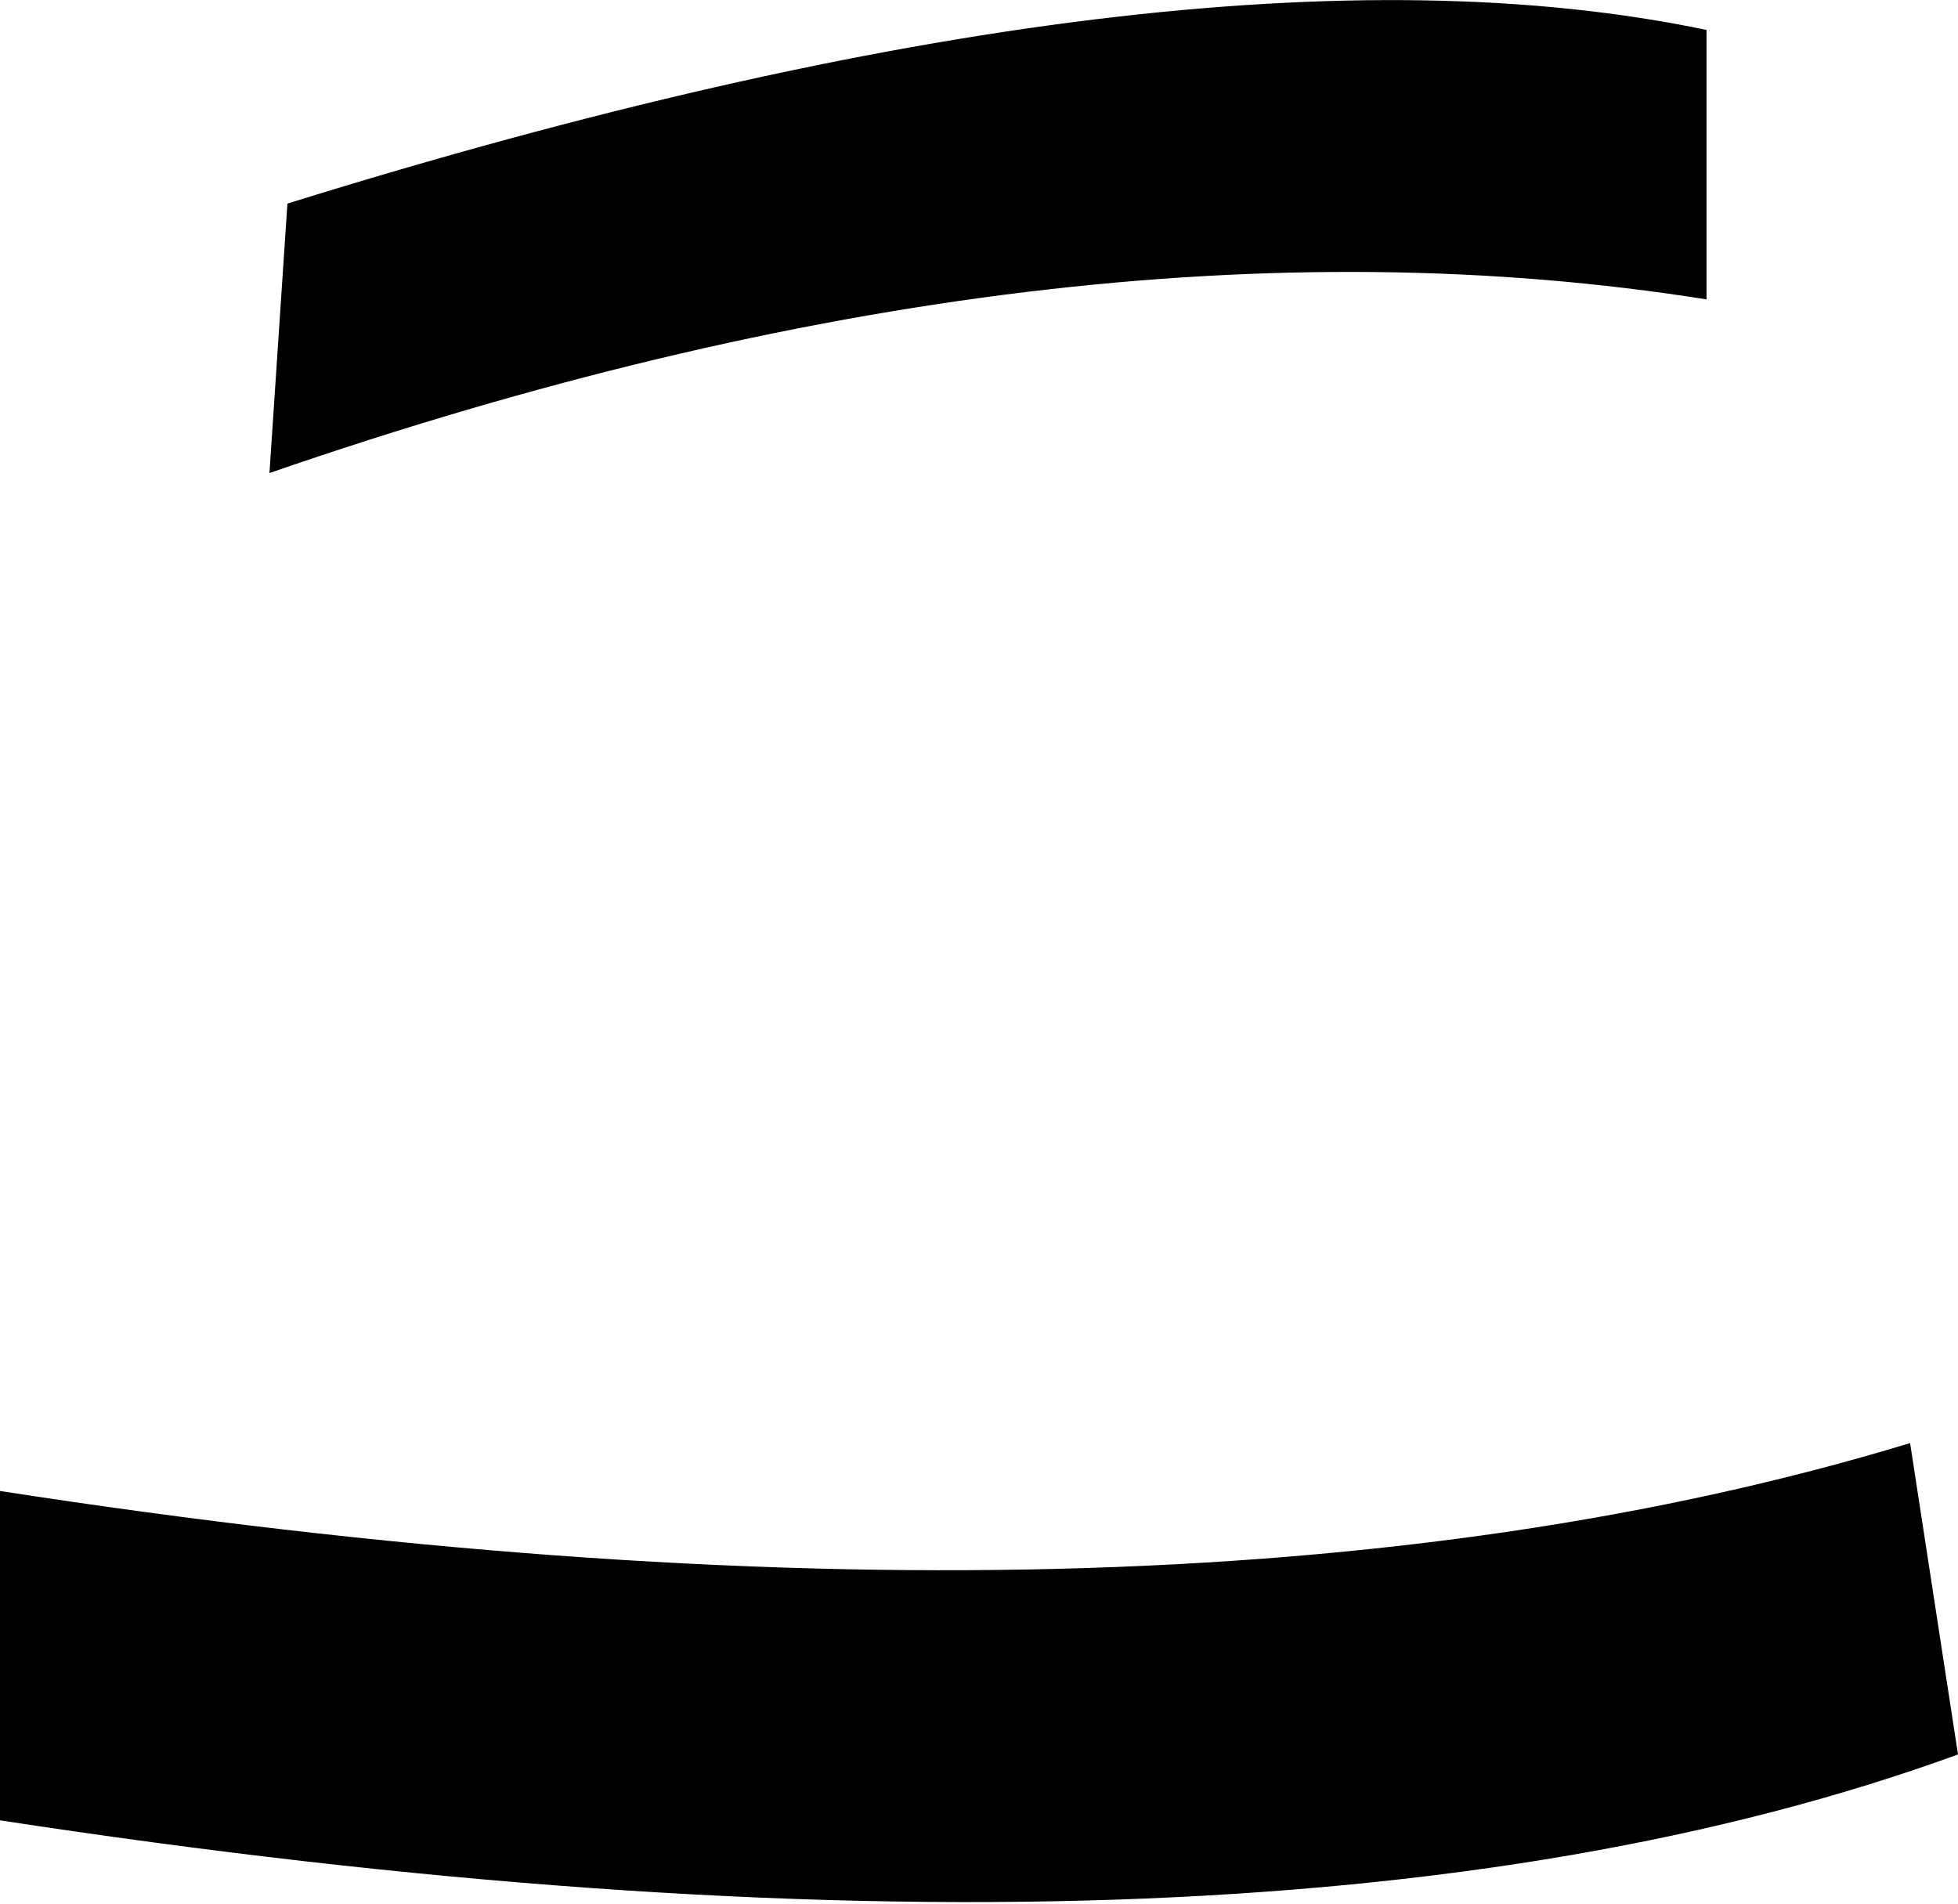 <?xml version="1.0" encoding="UTF-8" standalone="no"?>
<svg xmlns:xlink="http://www.w3.org/1999/xlink" height="15.9px" width="16.35px" xmlns="http://www.w3.org/2000/svg">
  <g transform="matrix(1.0, 0.0, 0.0, 1.0, -207.25, -311.1)">
    <path d="M207.25 323.55 Q216.95 325.05 223.2 323.15 L223.6 325.75 Q217.7 327.9 207.25 326.3 L207.25 323.55 M221.5 313.6 Q216.15 312.75 209.5 315.05 L209.65 312.8 Q217.2 310.45 221.5 311.35 L221.5 313.6" fill="#000000" fill-rule="evenodd" stroke="none"/>
  </g>
</svg>
